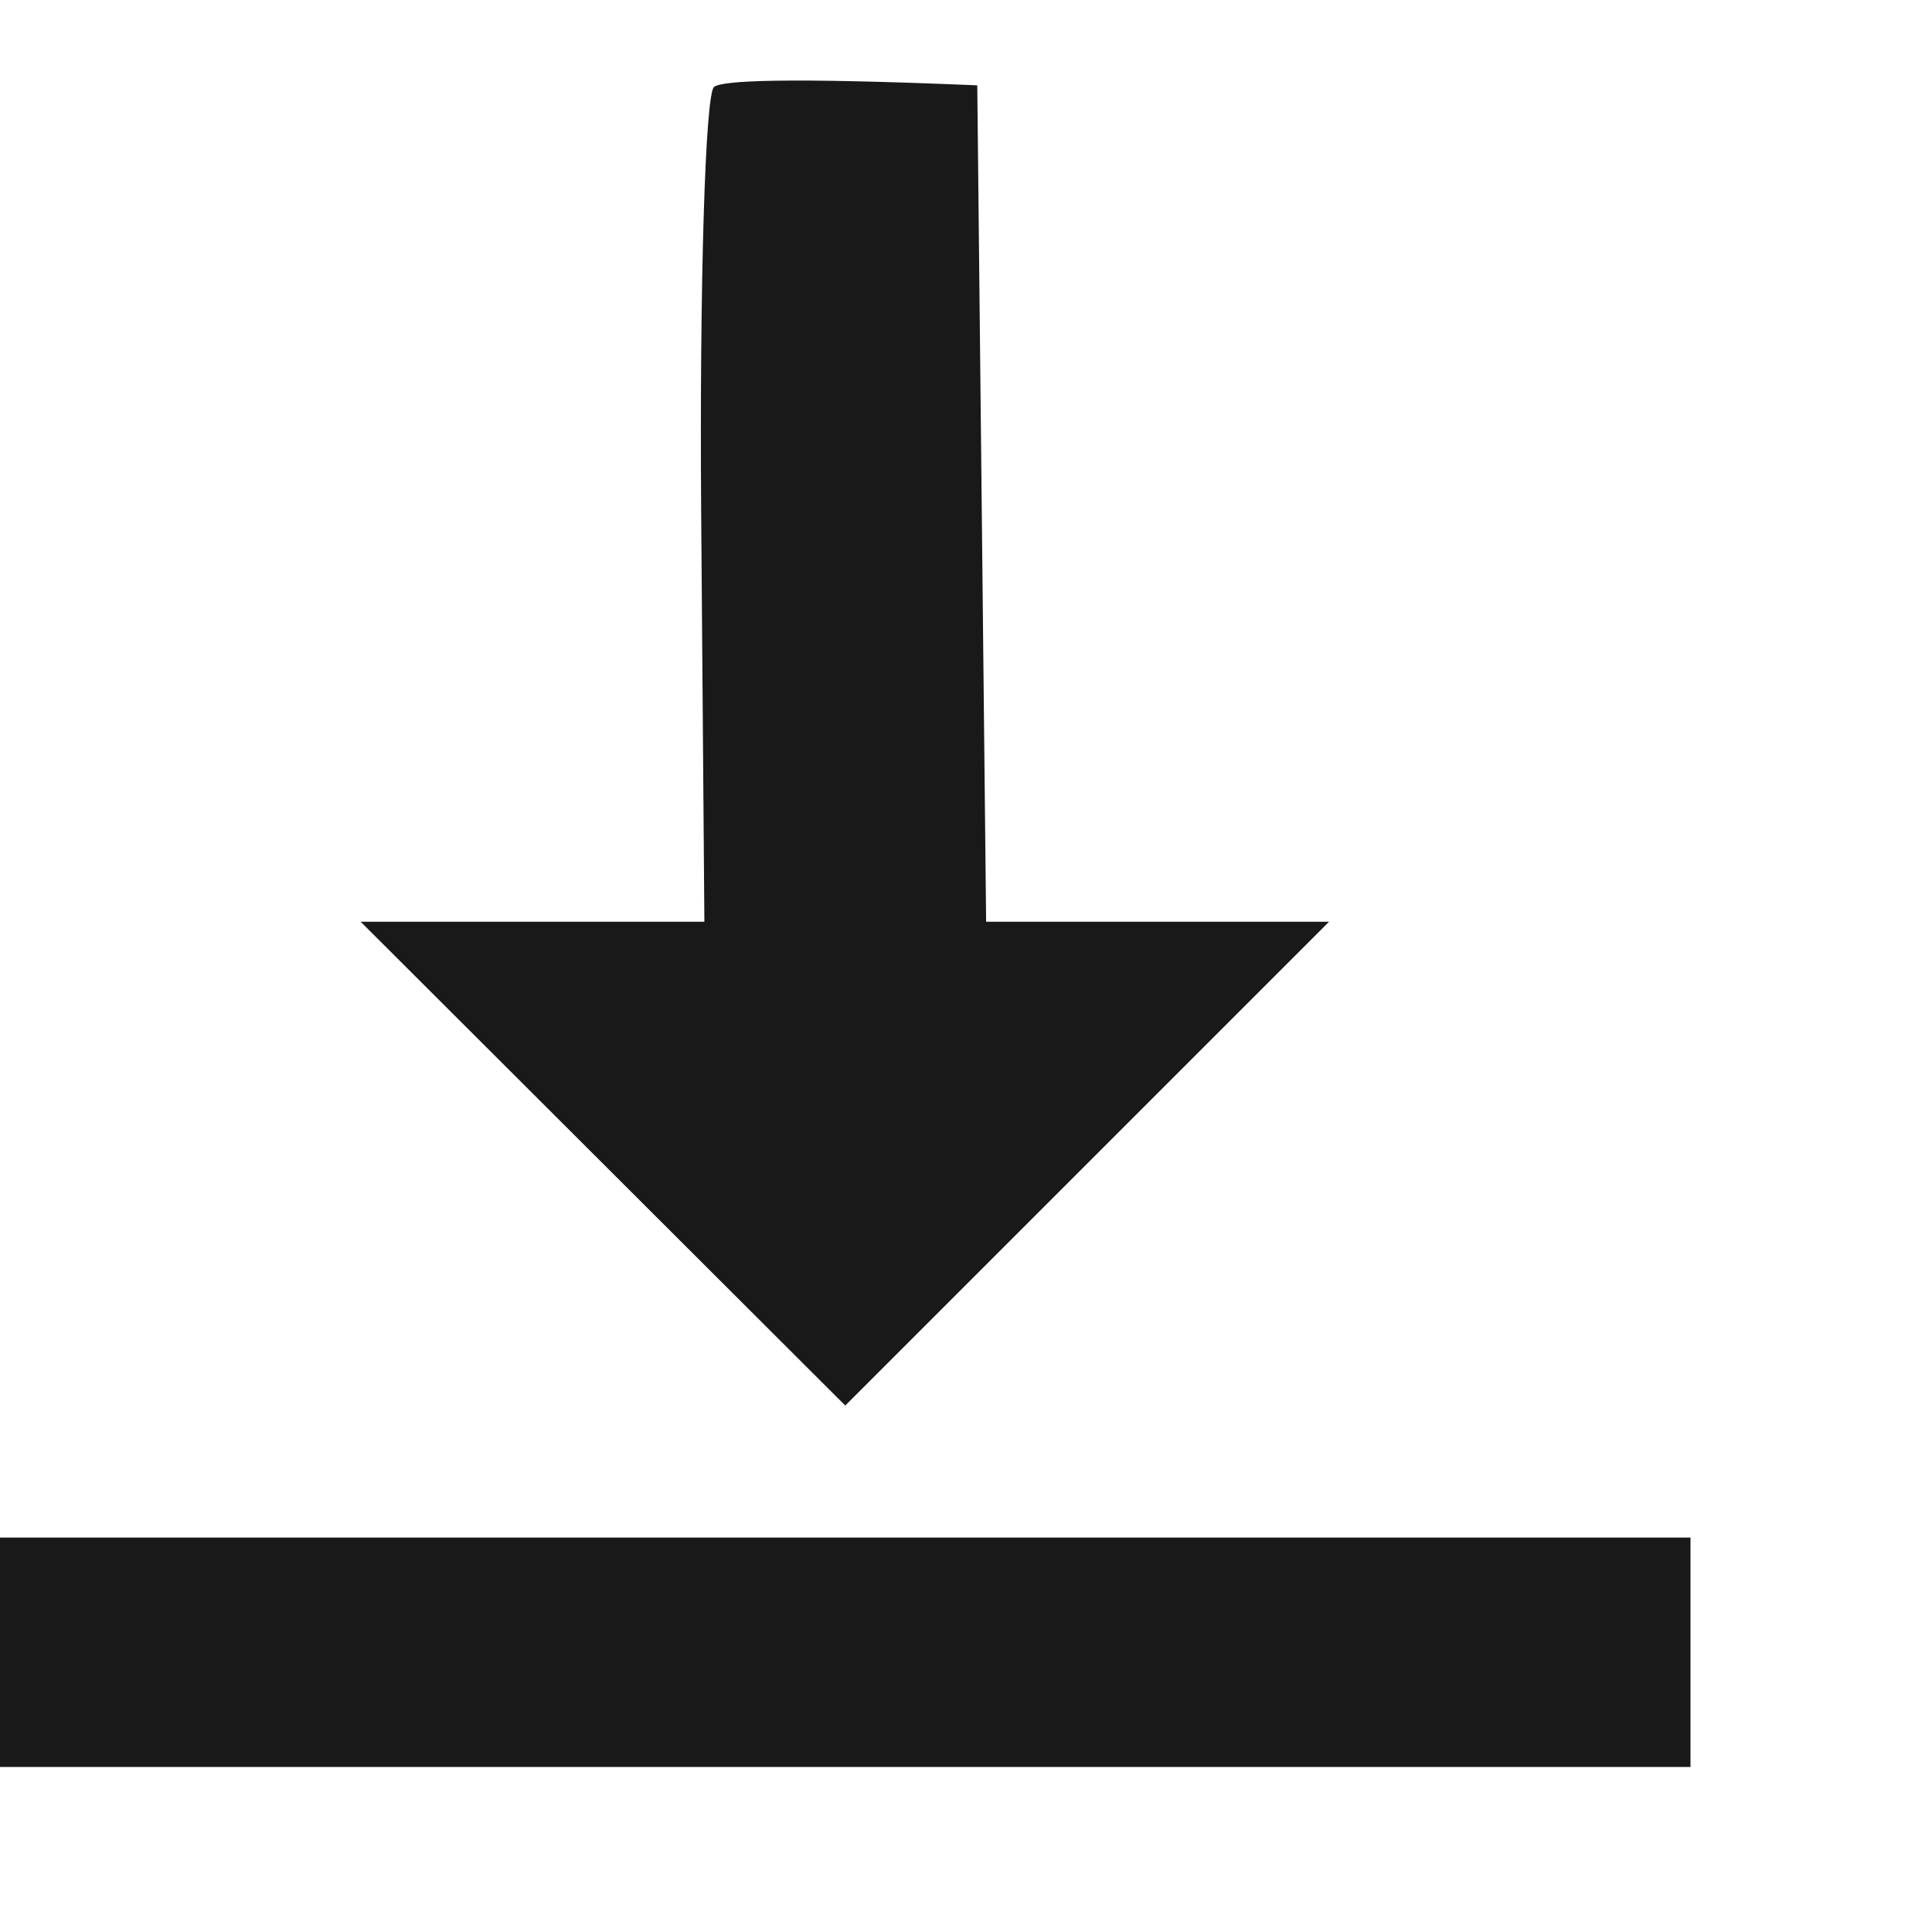 <svg version="1.2" baseProfile="tiny-ps" xmlns="http://www.w3.org/2000/svg" viewBox="0 0 24 24" width="24" height="24">
	<title>New Project</title>
	<style>
		tspan { white-space:pre }
		.shp0 { fill: #191919 } 
	</style>
	<g id="Background">
		<path id="Path 0" class="shp0" d="M8.87 1.08C8.76 1.17 8.69 3.54 8.71 6.34L8.75 11.45L4.48 11.45L10.5 17.46L16.51 11.45L12.25 11.45L12.14 1.06C9.75 0.96 8.97 1 8.87 1.08ZM0 20.53L0 21.95L21 21.95L21 19.1L0 19.1L0 20.53Z" />
	</g>
</svg>